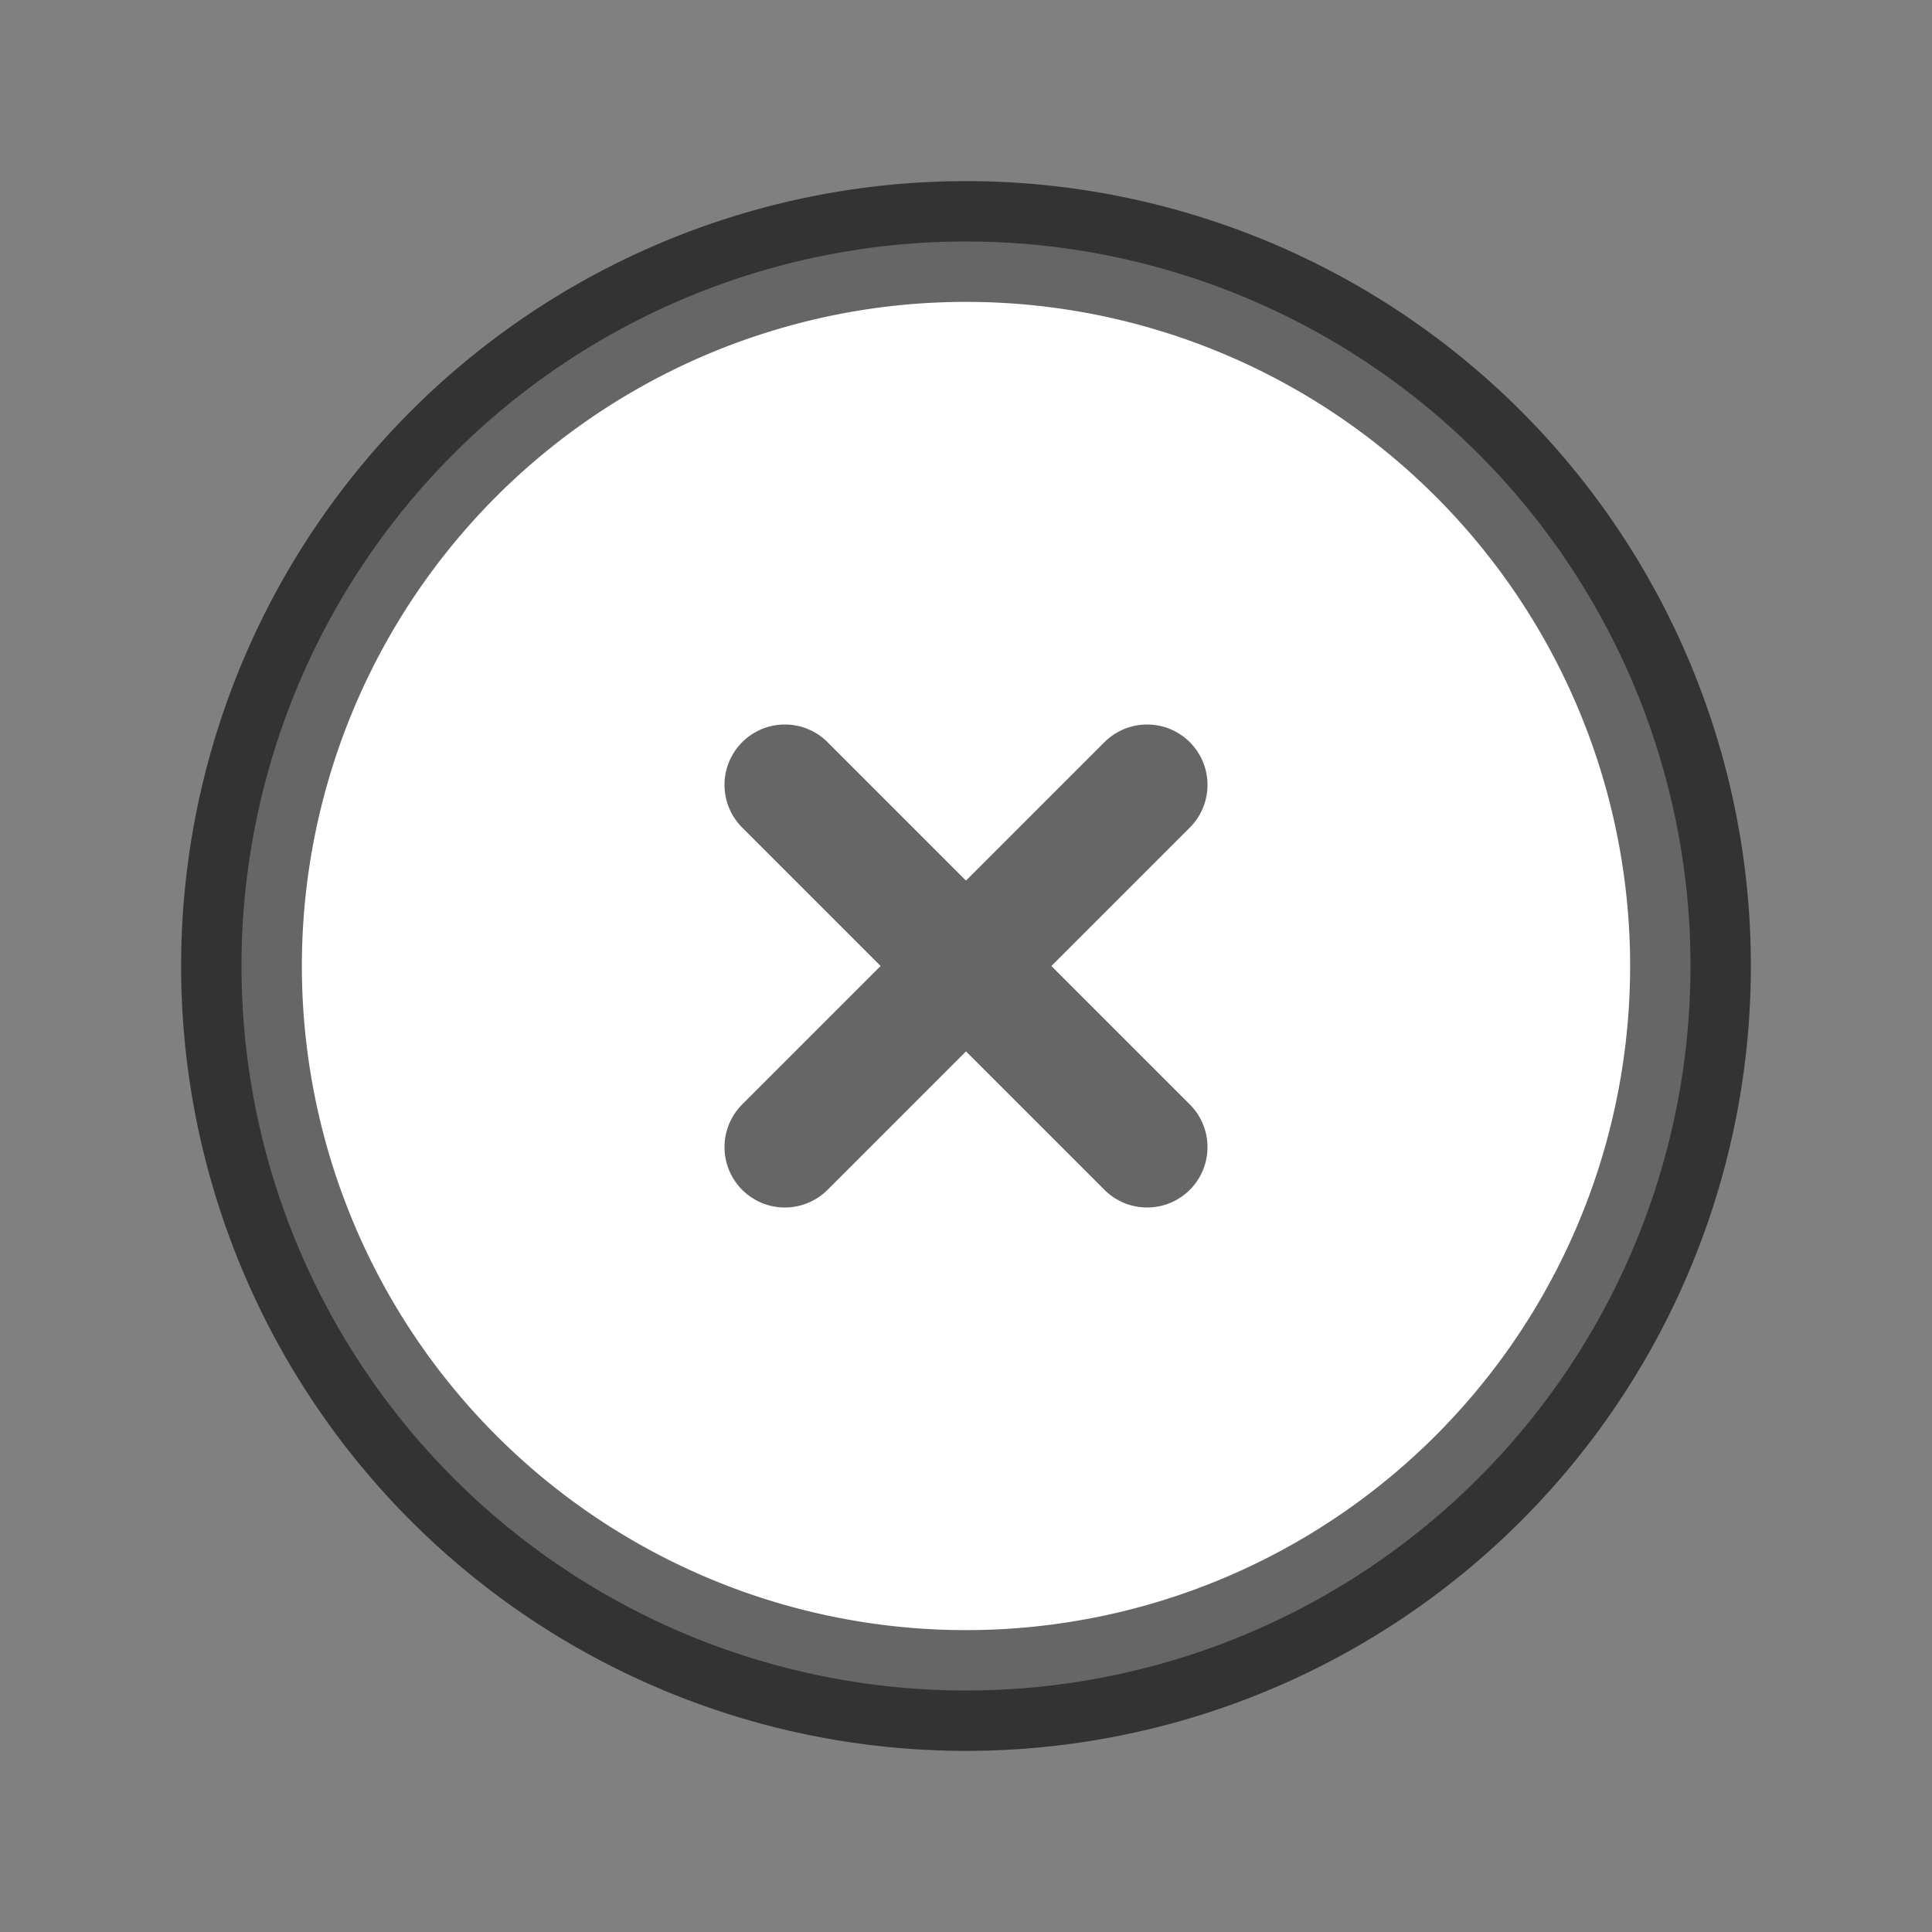 <svg xmlns="http://www.w3.org/2000/svg" fill="#fff" viewBox="0 0 24 24" stroke-width="1.5" stroke="rgba(0, 0, 0, 0.6)" class="w-6 h-6">
  <rect x="0" y="0" width="24" height="24" fill="#808080" stroke="none"/>
  <path stroke-linecap="round" stroke-linejoin="round" d="M9.75 9.75l4.5 4.5m0-4.5l-4.5 4.5M21 12a9 9 0 11-18 0 9 9 0 0118 0z" />
</svg>
